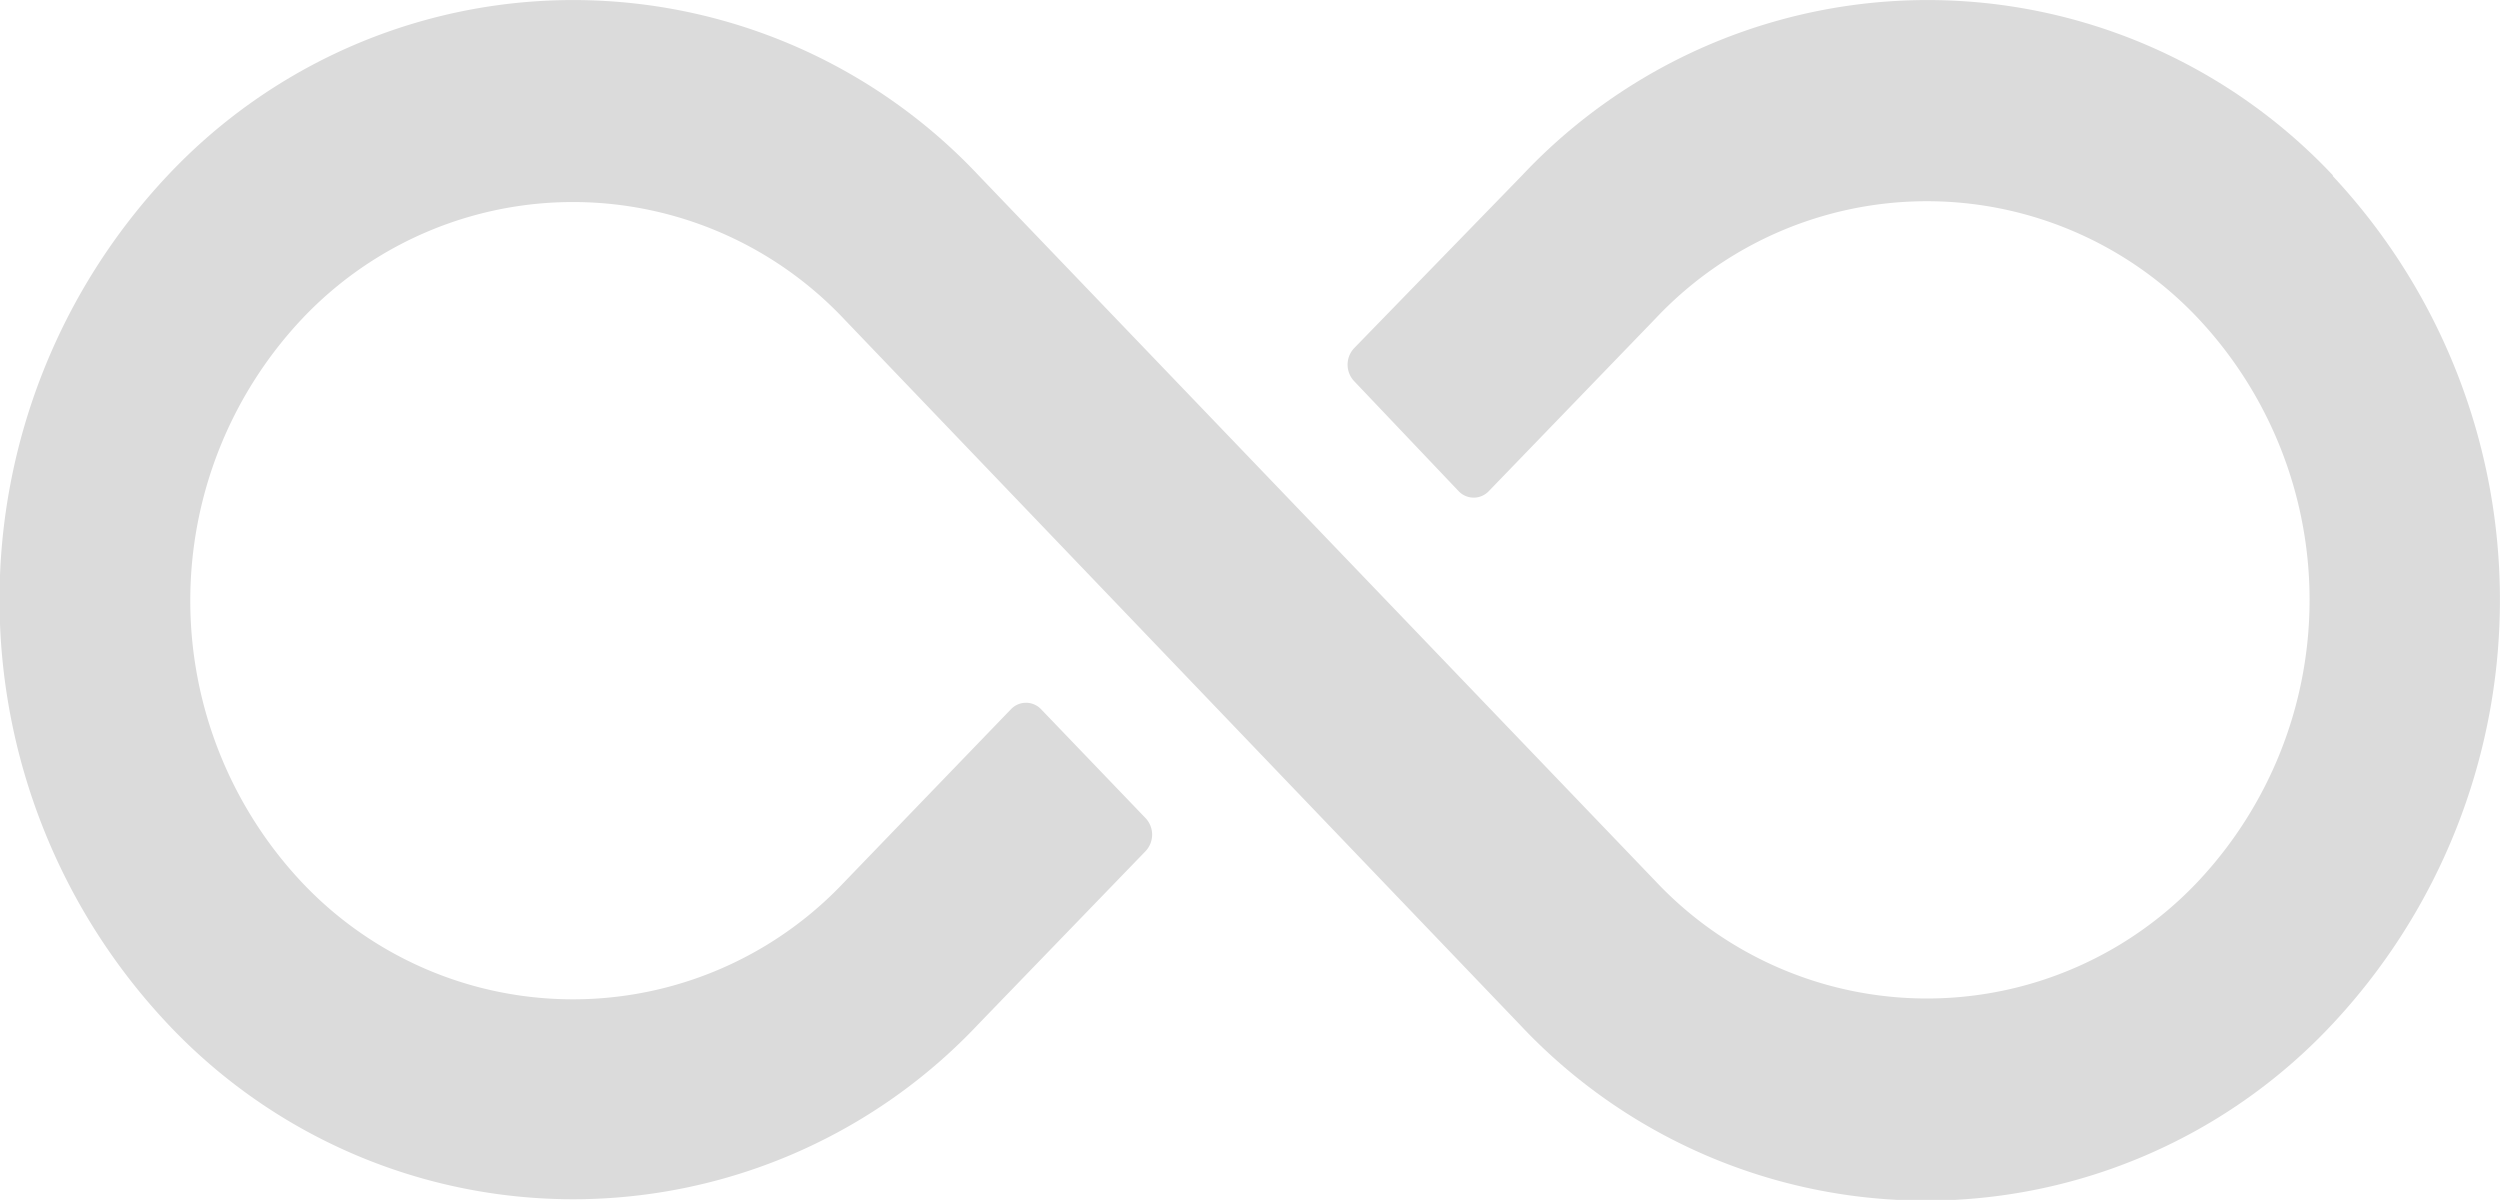 <svg xmlns="http://www.w3.org/2000/svg" width="18.171" height="8.721" viewBox="0 0 18.171 8.721"><defs><style>.a{fill:#dbdbdb;}</style></defs><path class="a" d="M18.644,11.961a4.044,4.044,0,0,0-5.892,0l-1.222,1.257a.175.175,0,0,0,0,.239l.76.8a.151.151,0,0,0,.219,0L13.723,13a2.708,2.708,0,0,1,3.941,0,2.989,2.989,0,0,1,0,4.094,2.708,2.708,0,0,1-3.941,0L8.8,11.961a4.044,4.044,0,0,0-5.892,0,4.5,4.5,0,0,0,0,6.169,4.044,4.044,0,0,0,5.892,0l1.215-1.257a.175.175,0,0,0,0-.239l-.76-.792a.151.151,0,0,0-.219,0L7.823,17.1a2.708,2.708,0,0,1-3.941,0,2.989,2.989,0,0,1,0-4.094,2.708,2.708,0,0,1,3.941,0l4.917,5.134a4.044,4.044,0,0,0,5.892,0,4.513,4.513,0,0,0,.012-6.173Z" transform="translate(-1.688 -10.687)"/></svg>
